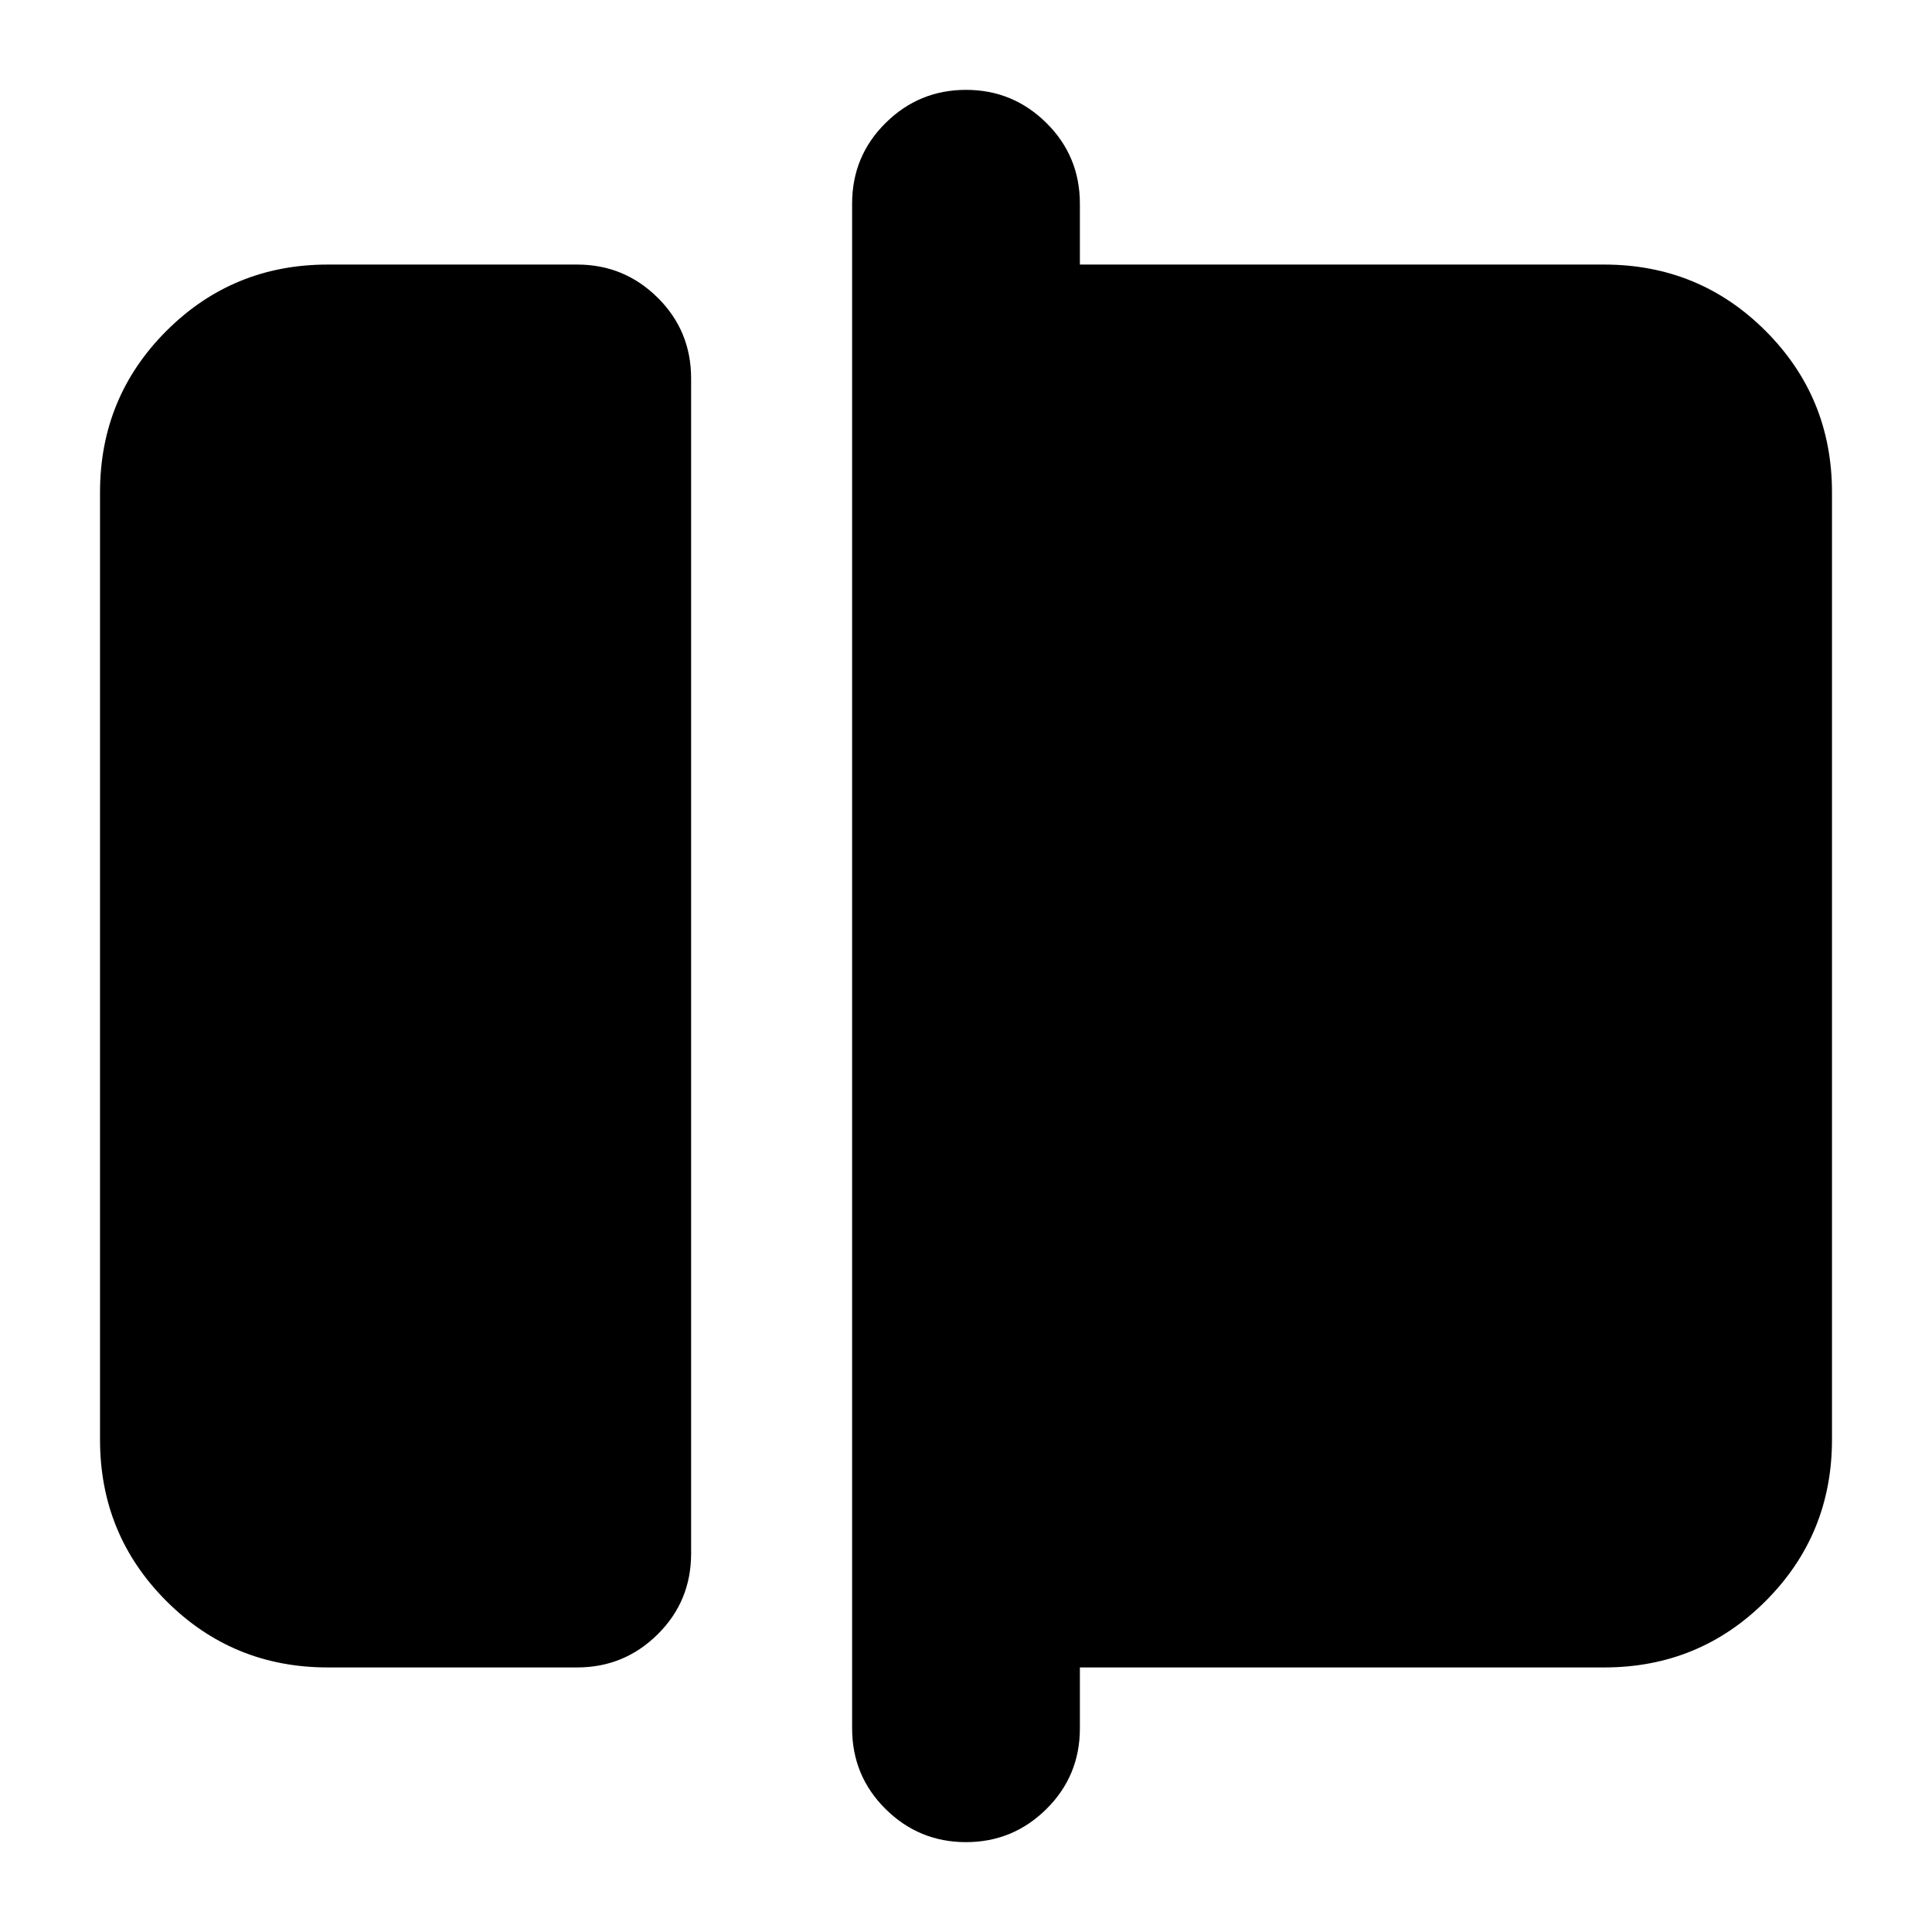 <svg xmlns="http://www.w3.org/2000/svg" height="24" viewBox="0 -960 960 960" width="24"><path d="M162.87-131.46q-47.2 0-80.19-32.98-32.98-32.99-32.98-80.19v-470.74q0-47.2 32.98-80.19 32.99-32.98 80.19-32.98h123.96q23.34 0 39.96 16.45 16.62 16.46 16.62 40.13v583.92q0 23.67-16.62 40.13-16.62 16.45-39.96 16.45H162.87ZM480-44.65q-23.34 0-39.96-16.46-16.63-16.46-16.63-40.13v-757.52q0-23.67 16.63-40.13 16.62-16.46 39.96-16.46t39.96 16.46q16.63 16.46 16.63 40.13v30.22h260.54q47.2 0 80.19 32.98 32.98 32.99 32.98 80.19v470.74q0 47.2-32.98 80.19-32.99 32.98-80.19 32.98H536.59v30.22q0 23.67-16.63 40.13Q503.34-44.65 480-44.65Z"/></svg>